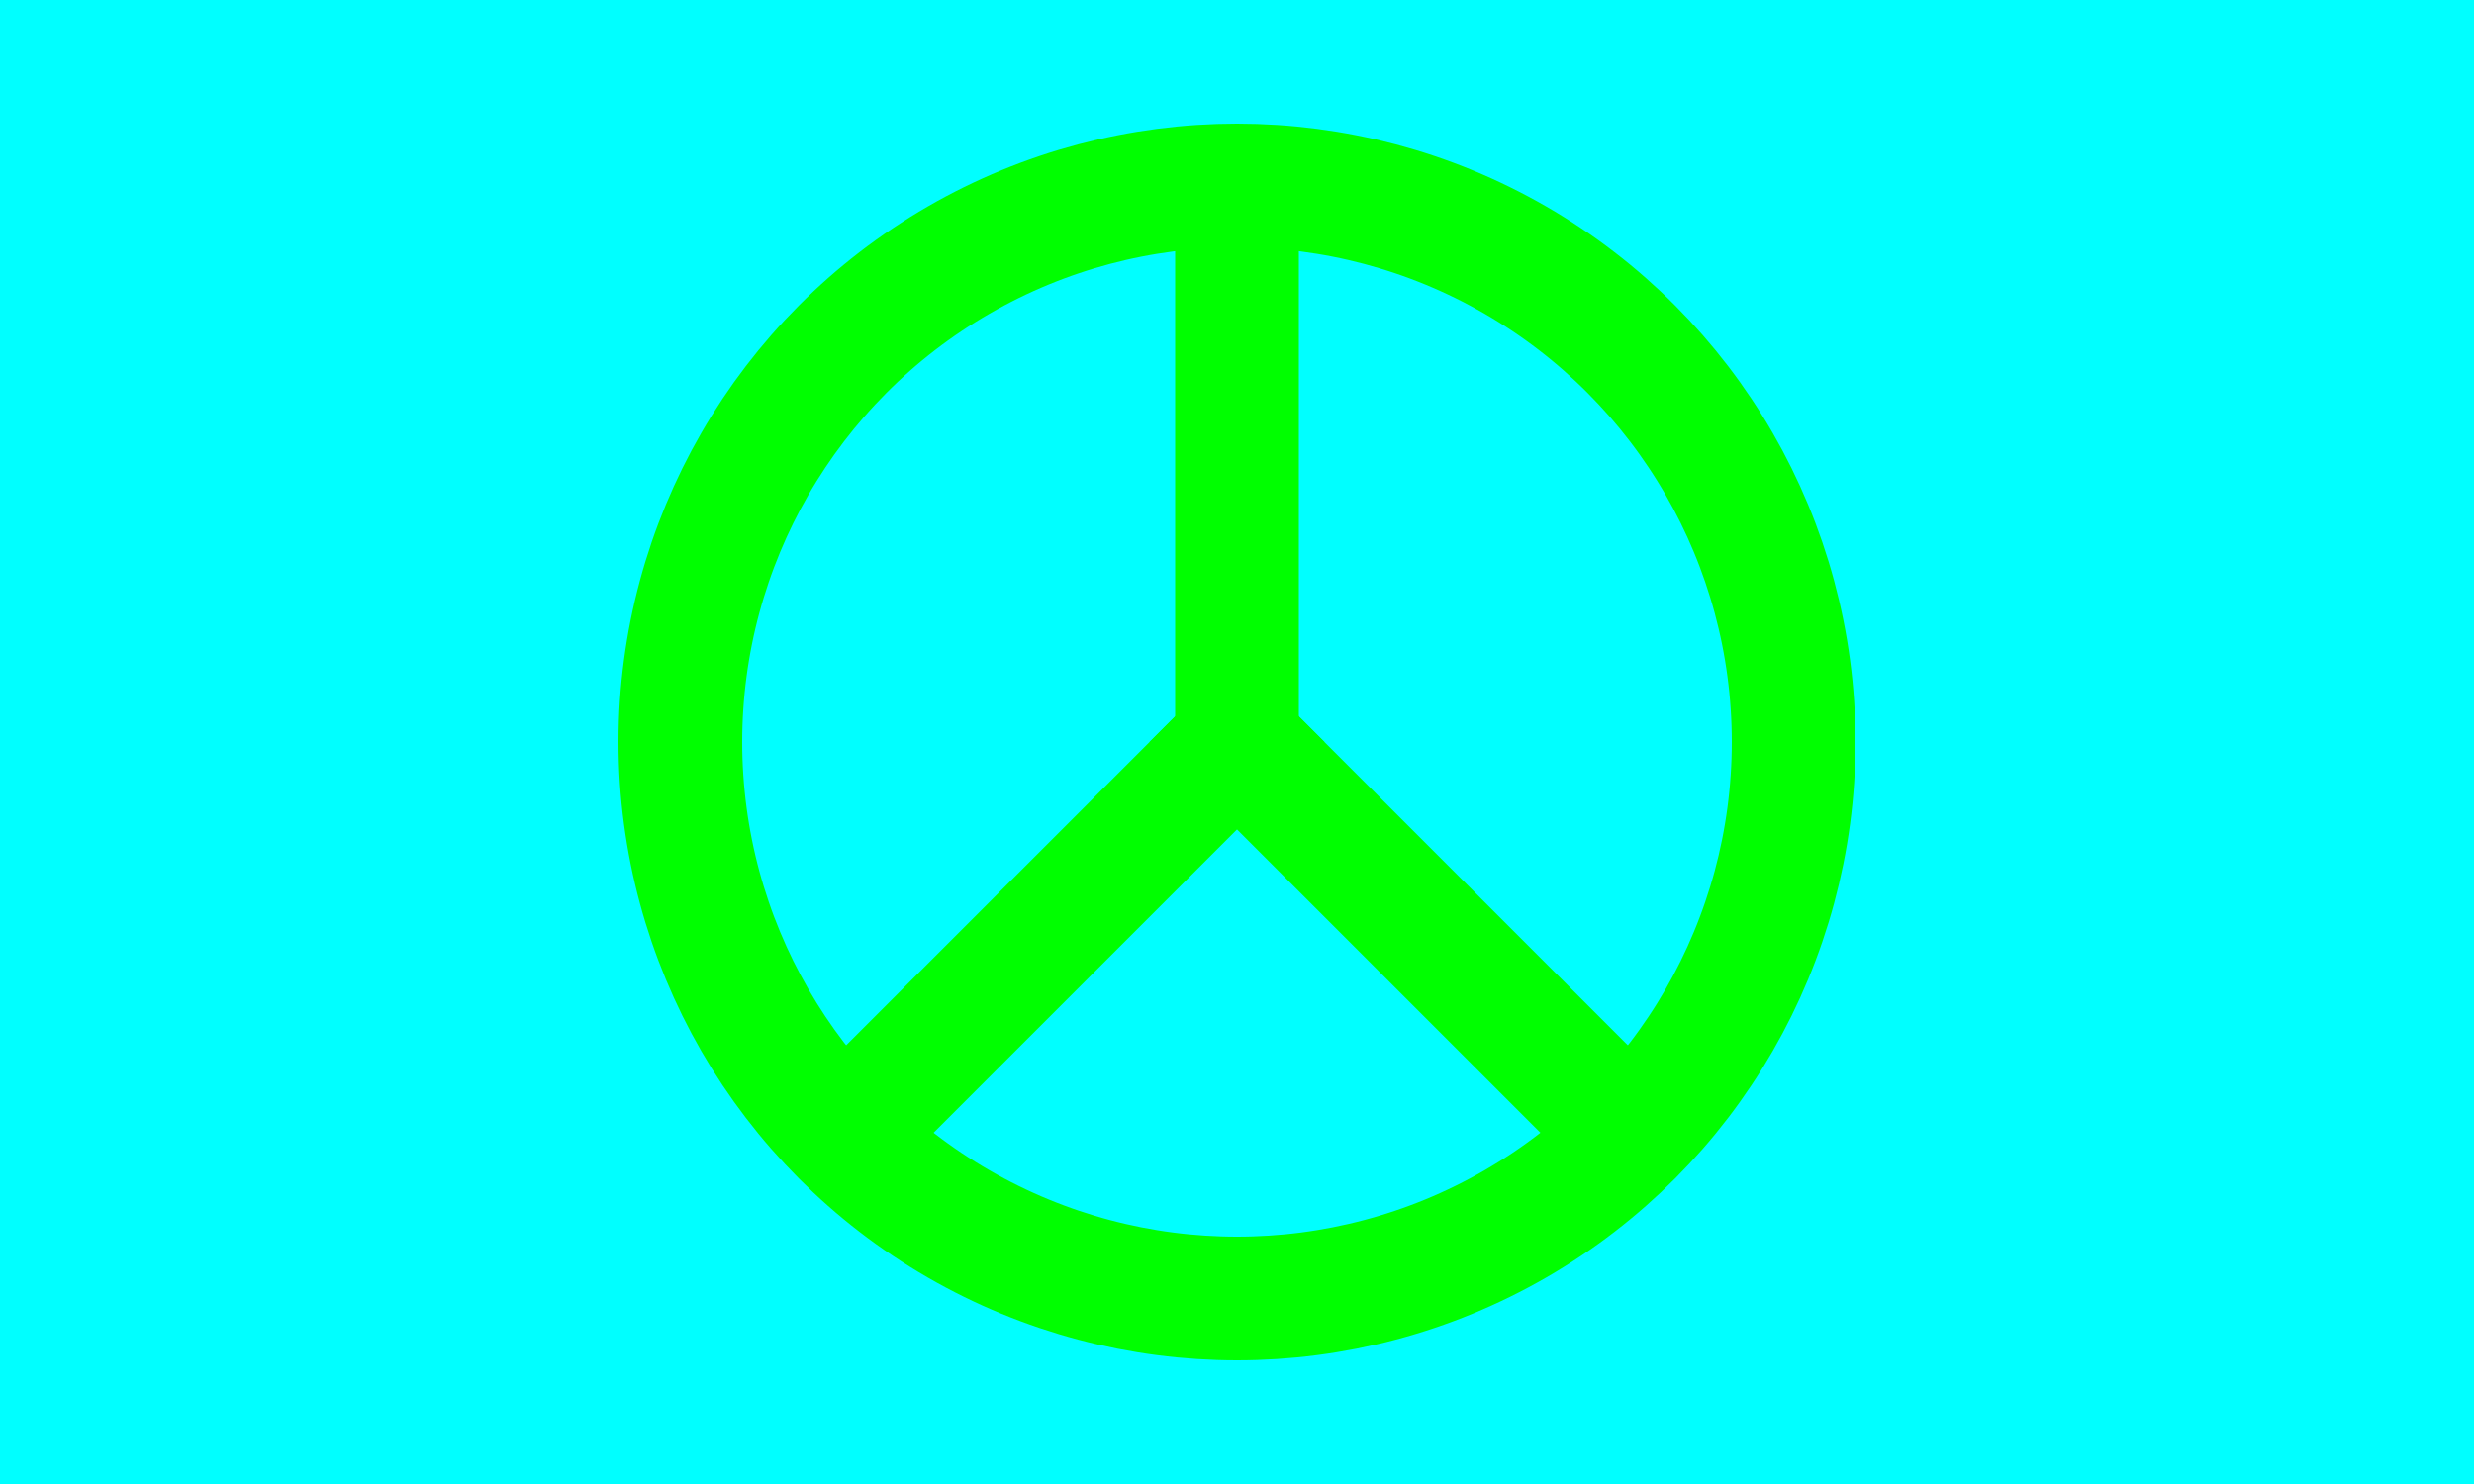 <?xml version="1.0" encoding="UTF-8" standalone="no"?>
<!DOCTYPE svg PUBLIC "-//W3C//DTD SVG 1.1//EN" "http://www.w3.org/Graphics/SVG/1.1/DTD/svg11.dtd">
<svg  height='600' width='1000' xmlns='http://www.w3.org/2000/svg' >
<rect height='600' width='1000' style='fill:#00ffff;' />
<circle cx='500' cy='300' r="225.0" style='fill:#00ffff;stroke:#00ff00;stroke-width:50;' />
<polygon points='500.000,264.645 676.777,441.421 641.421,476.777 464.645,300.000 464.645,300.000 ' style='fill:#00ff00;stroke:none;fill-opacity:1.0;' />
<polygon points='535.355,300.000 358.579,476.777 323.223,441.421 500.000,264.645 500.000,264.645 ' style='fill:#00ff00;stroke:none;fill-opacity:1.0;' />
<polygon points='475.000,325.000 475.000,75.000 525.000,75.000 525.000,325.000 525.000,325.000 ' style='fill:#00ff00;stroke:none;fill-opacity:1.0;' />
</svg>
